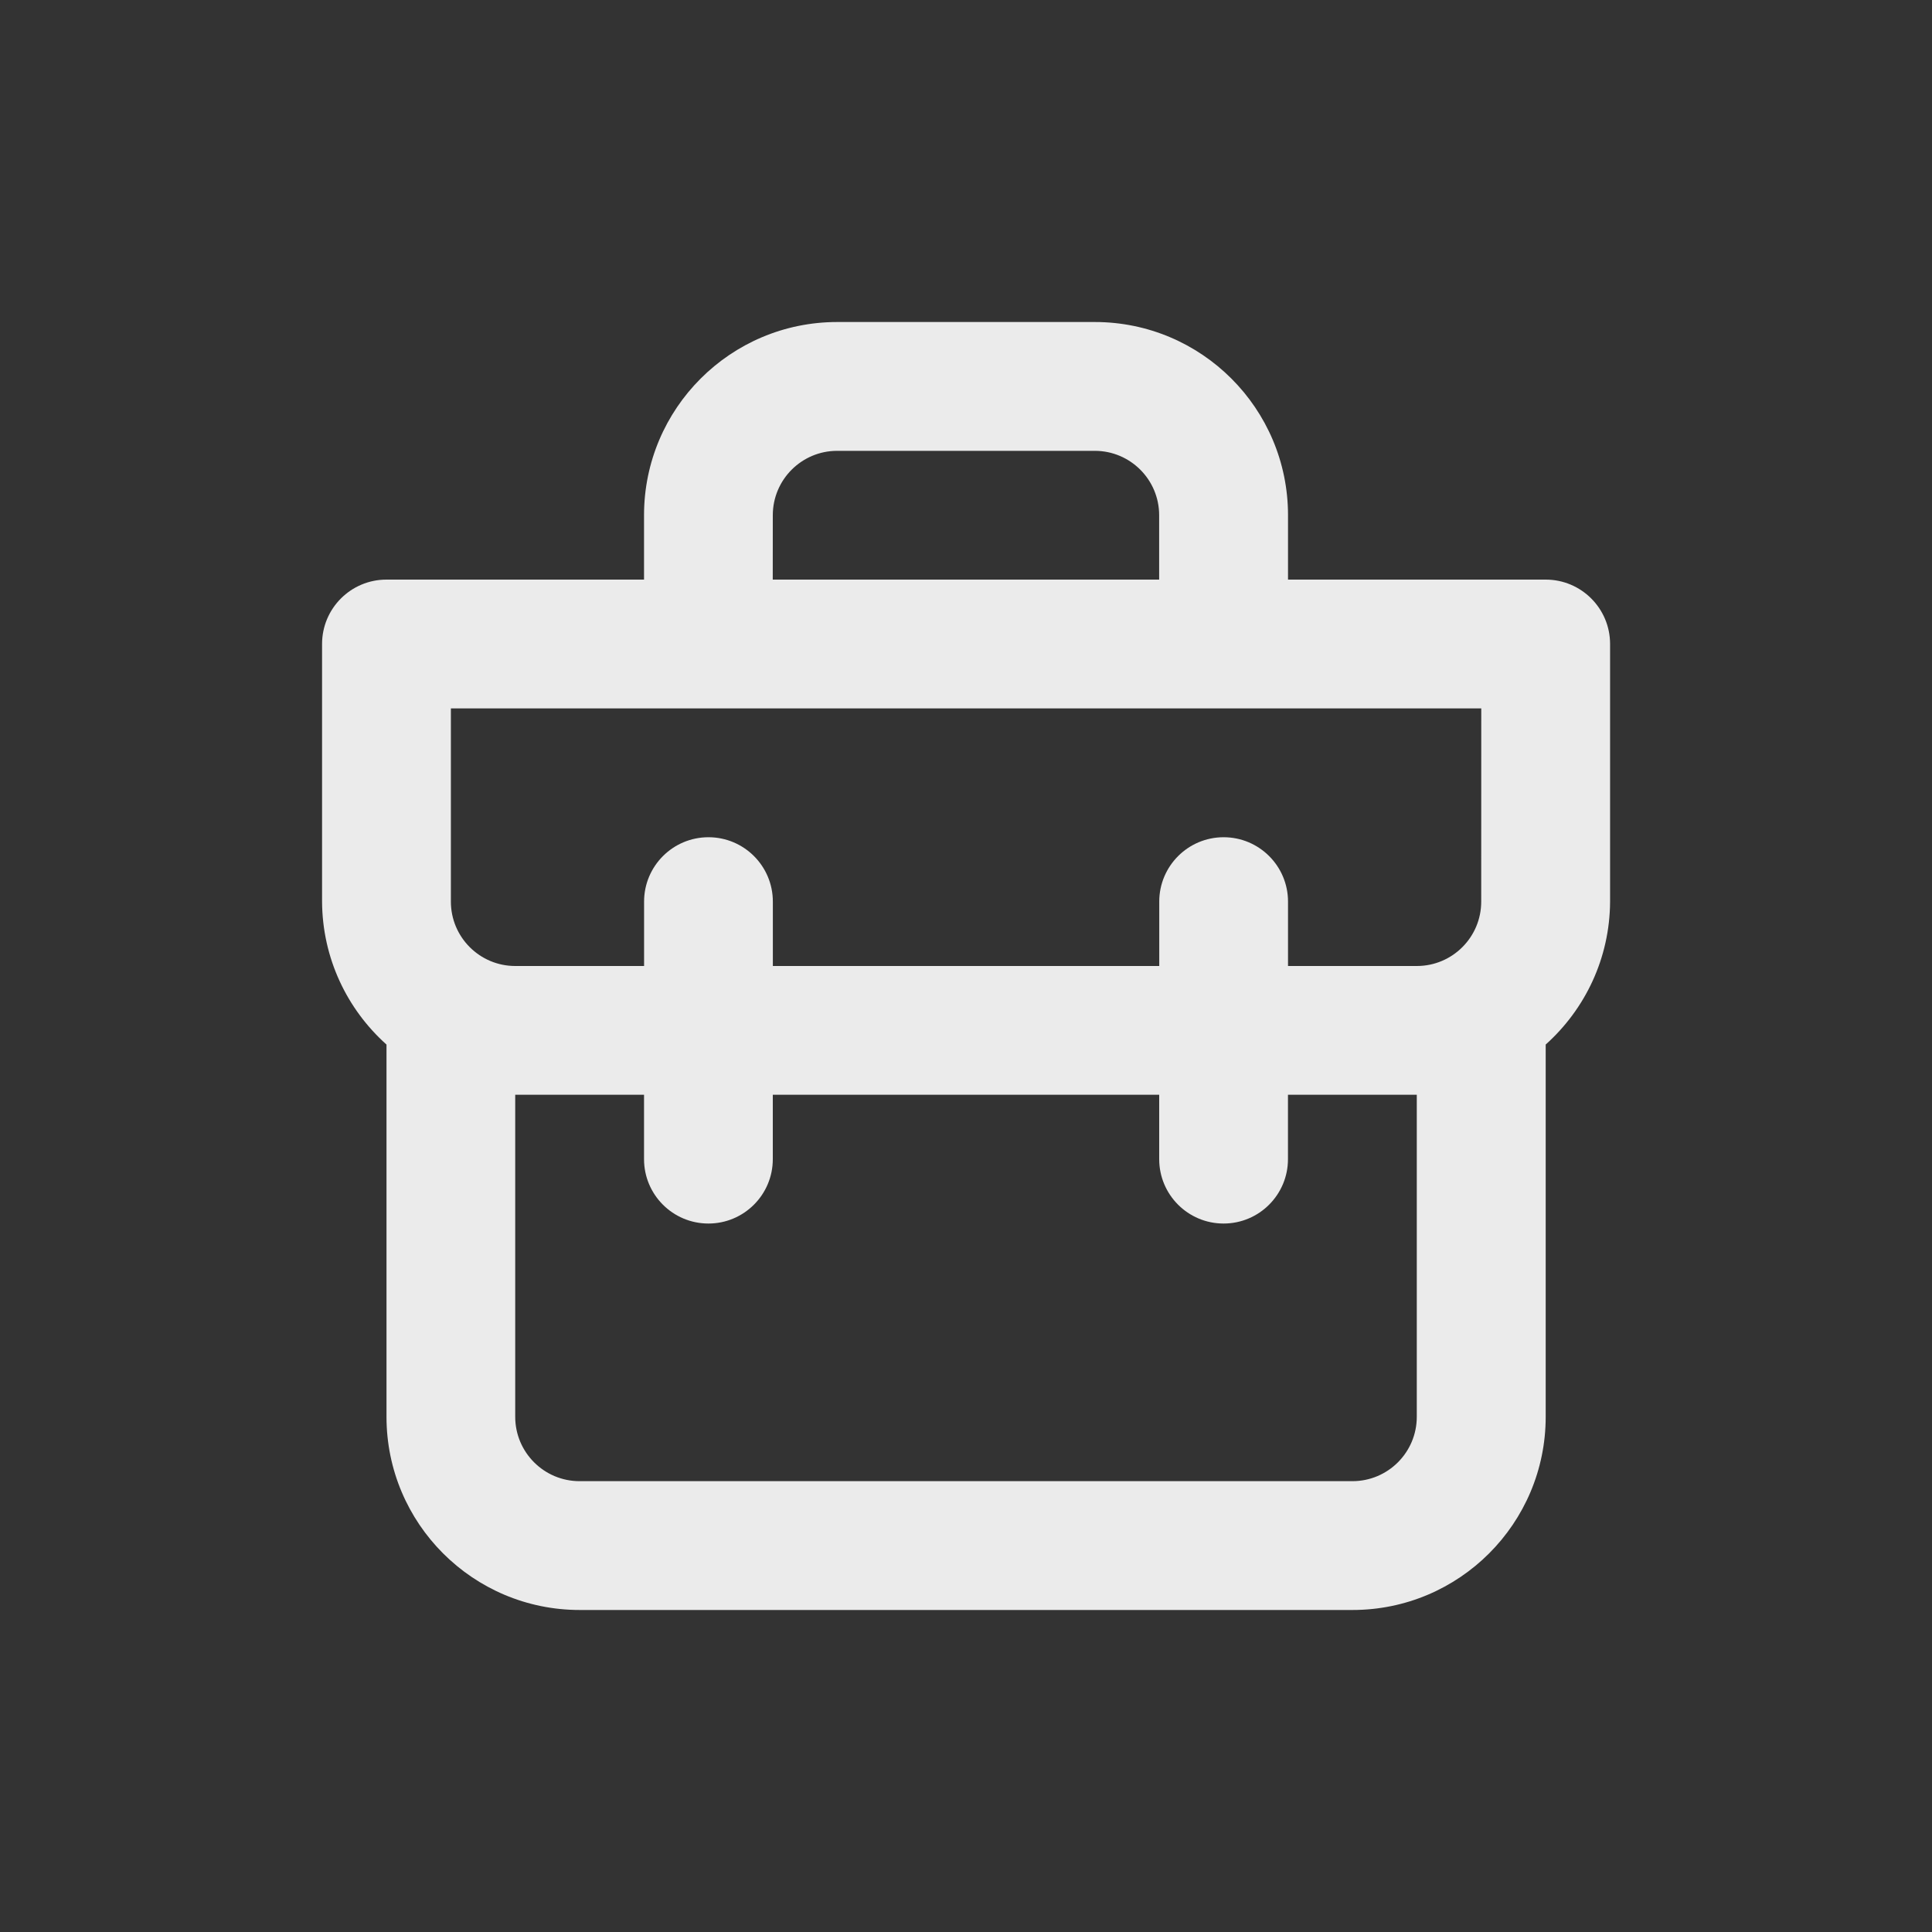 <!-- Generated by IcoMoon.io -->
<svg version="1.1" xmlns="http://www.w3.org/2000/svg" width="40" height="40" viewBox="0 0 40 40">
<rect x="0" y="0" width="40" height="40" fill="#333333" stroke="none"/>
<title>briefcase</title>
<path fill="#ebebeb" d="M32 12h-5.333v-1.333c0-2.209-1.791-4-4-4v0h-5.333c-2.209 0-4 1.791-4 4v0 1.333h-5.333c-0.736 0-1.333 0.597-1.333 1.333v0 5.333c0.006 1.175 0.519 2.229 1.33 2.957l0.004 0.003v7.707c0 2.209 1.791 4 4 4v0h16c2.209 0 4-1.791 4-4v0-7.707c0.815-0.731 1.327-1.785 1.333-2.959v-5.334c0-0.736-0.597-1.333-1.333-1.333v0zM16 10.667c0-0.736 0.597-1.333 1.333-1.333v0h5.333c0.736 0 1.333 0.597 1.333 1.333v0 1.333h-8zM29.333 29.333c0 0.736-0.597 1.333-1.333 1.333v0h-16c-0.736 0-1.333-0.597-1.333-1.333v0-6.667h2.667v1.333c0 0.736 0.597 1.333 1.333 1.333s1.333-0.597 1.333-1.333v0-1.333h8v1.333c0 0.736 0.597 1.333 1.333 1.333s1.333-0.597 1.333-1.333v0-1.333h2.667zM30.667 18.667c0 0.736-0.597 1.333-1.333 1.333v0h-2.667v-1.333c0-0.736-0.597-1.333-1.333-1.333s-1.333 0.597-1.333 1.333v0 1.333h-8v-1.333c0-0.736-0.597-1.333-1.333-1.333s-1.333 0.597-1.333 1.333v0 1.333h-2.667c-0.736 0-1.333-0.597-1.333-1.333v0-4h21.333z"></path>
</svg>
